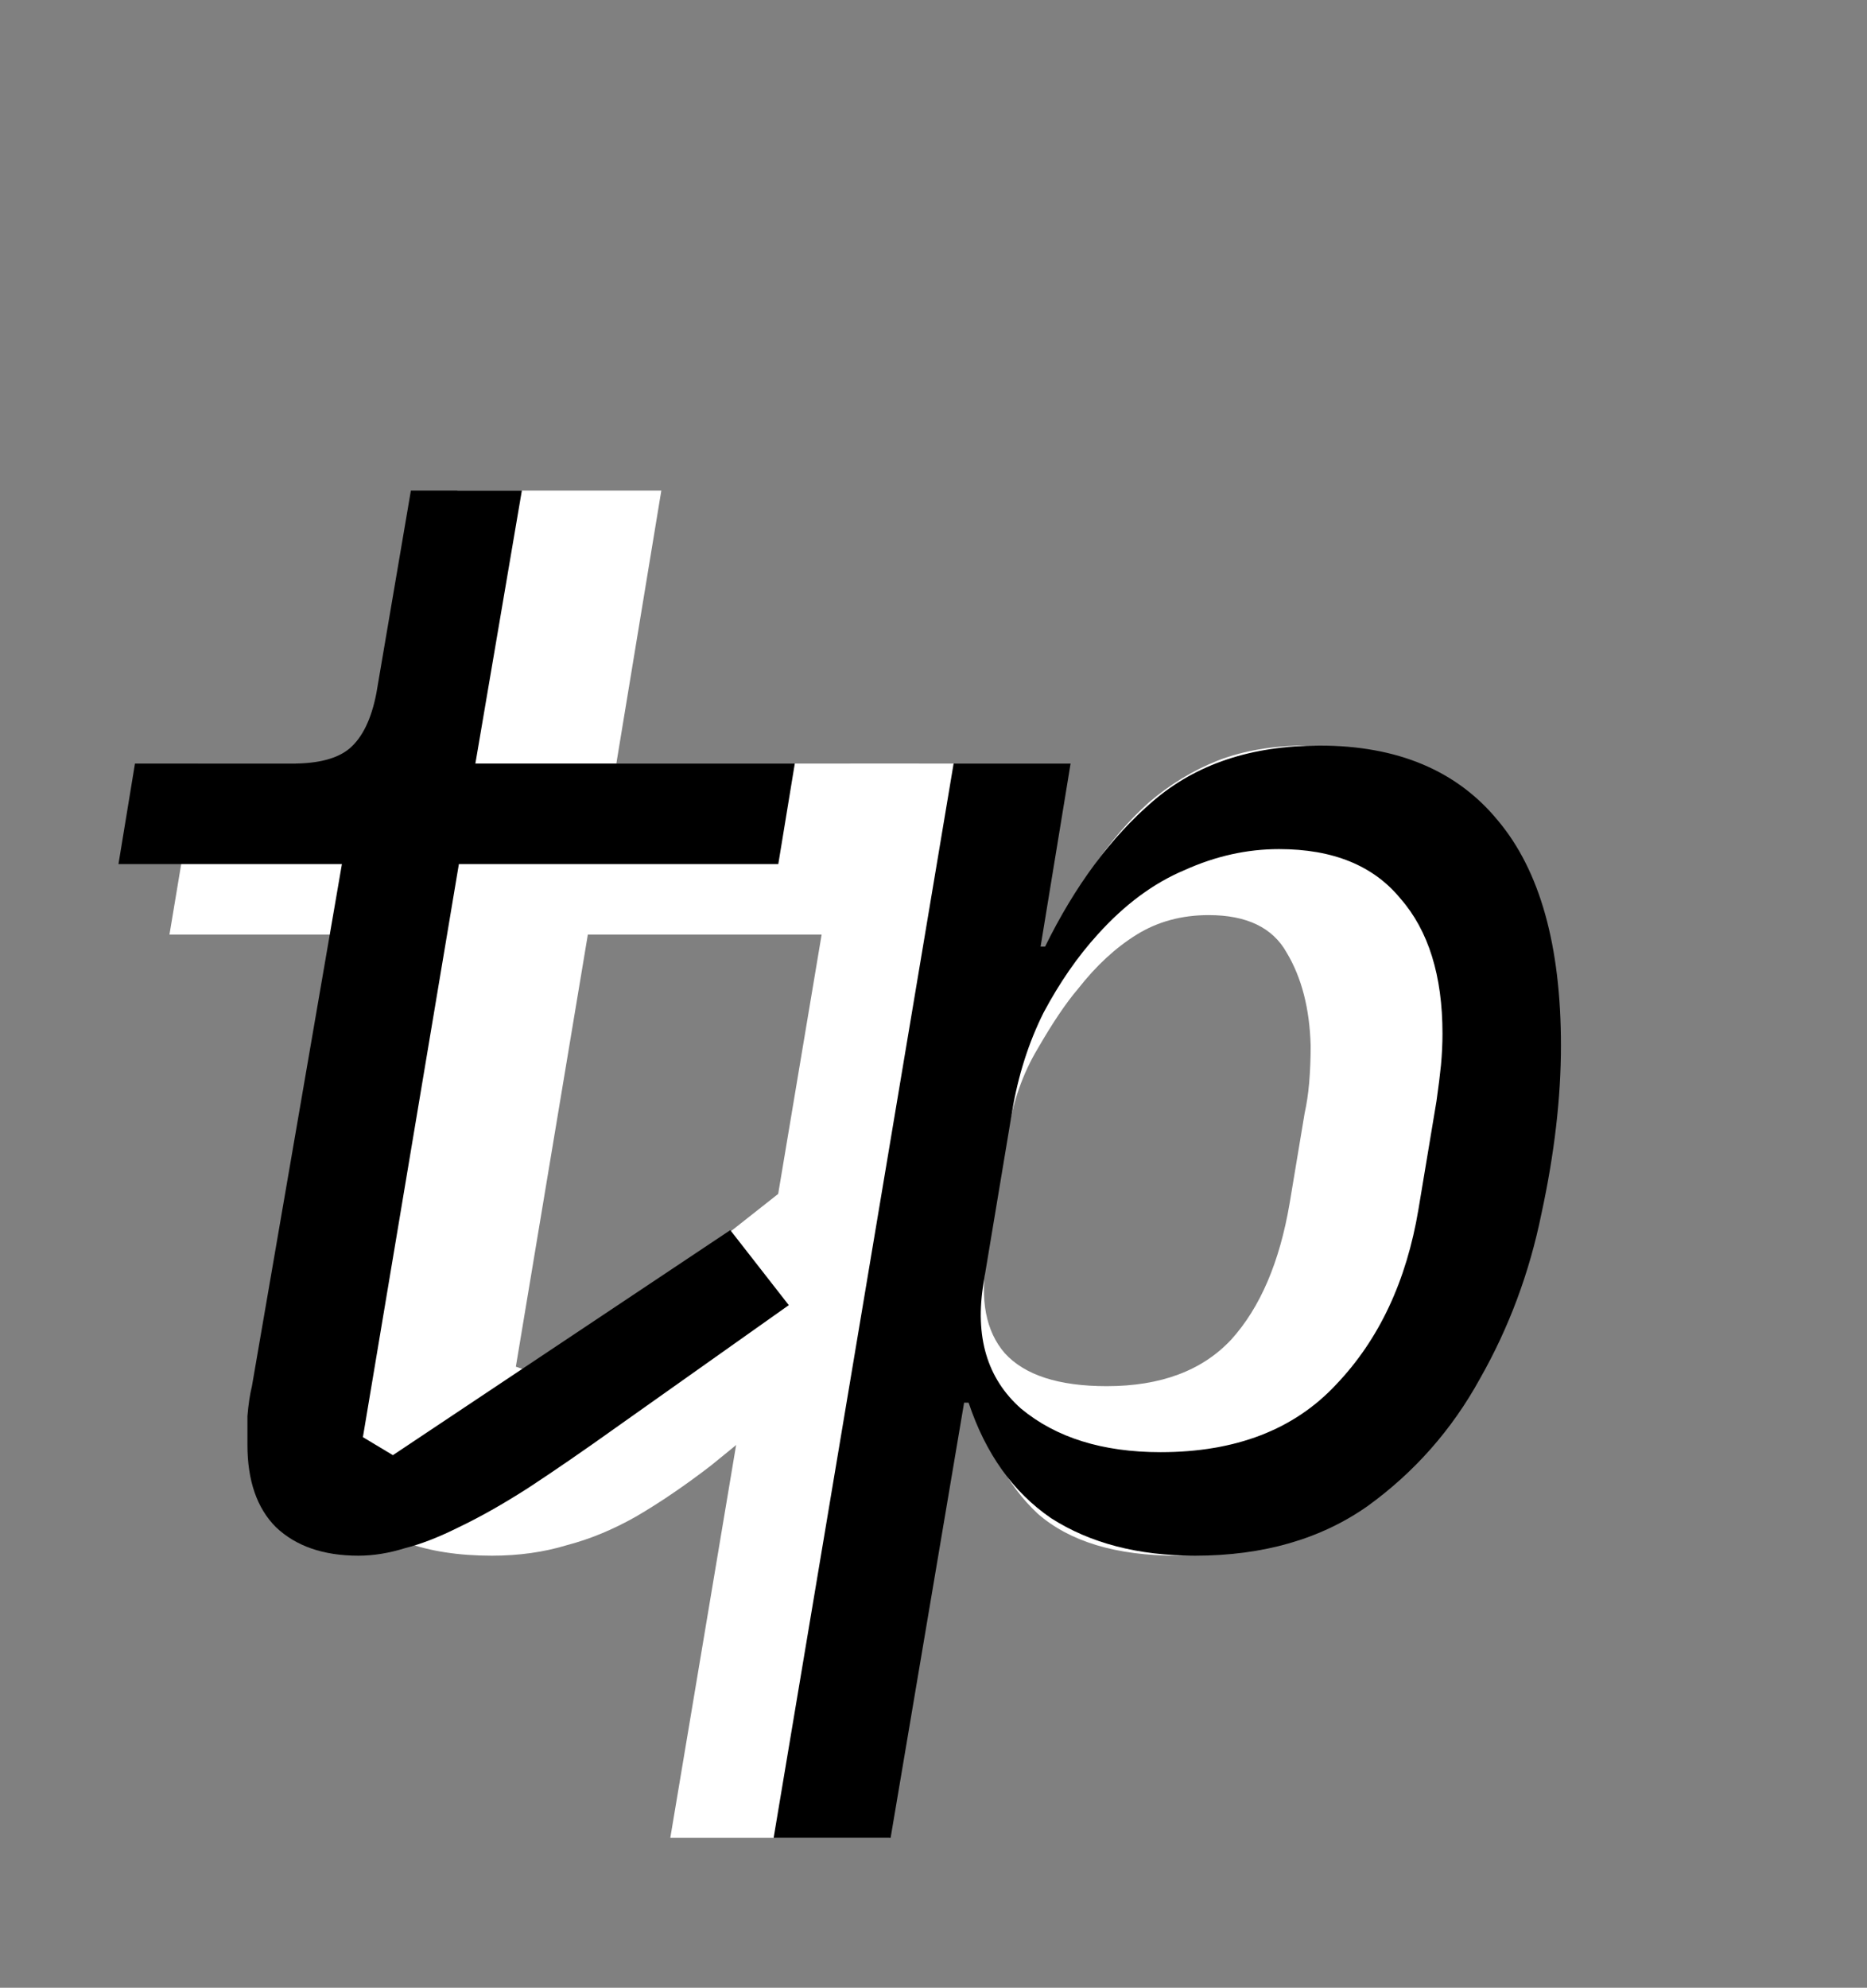 <svg width="249" height="265" viewBox="0 0 249 265" fill="none" xmlns="http://www.w3.org/2000/svg">
<rect x="0" y="0" width="249" height="265" fill="#808080" stroke="none"/>
<path d="M65.6 207.4C56.8 207.4 50.333 205.067 46.2 200.4C42.2 195.733 40.2 189.533 40.2 181.8C40.2 179.933 40.267 178.067 40.4 176.2C40.667 174.2 41.067 171.667 41.6 168.6L49 124.6H22.6L26.4 101.8H43C47.267 101.8 50.467 100.933 52.6 99.2C54.867 97.467 56.333 94.333 57 89.8L61 65.4H88.2L82.2 101.8H122.6L118.8 124.6H78.4L68.8 182.2L72.8 183.6L104 159L118.4 175.4L106.4 185.8C102.133 189.4 98.267 192.6 94.8 195.4C91.333 198.067 88 200.333 84.8 202.2C81.733 203.933 78.667 205.2 75.6 206C72.533 206.933 69.2 207.4 65.6 207.4Z" fill="white"/>
<path d="M113.4 101.8H142.6L138.6 126.4H139.6C141.6 122.4 143.667 118.8 145.8 115.6C148.067 112.267 150.533 109.4 153.2 107C156 104.6 159.067 102.733 162.4 101.4C165.867 100.067 169.8 99.4 174.2 99.4C179.667 99.4 184.267 100.333 188 102.2C191.867 104.067 195 106.8 197.4 110.4C199.8 113.867 201.533 118.067 202.6 123C203.8 127.933 204.4 133.4 204.4 139.4C204.4 149.667 203.267 159 201 167.4C198.733 175.667 195.533 182.8 191.4 188.8C187.267 194.667 182.267 199.267 176.4 202.6C170.667 205.8 164.2 207.4 157 207.4C148.867 207.4 142.667 205.533 138.4 201.8C134.267 197.933 131.467 192.6 130 185.8H128.6L118.6 245H89.4L113.4 101.8ZM147.6 184.8C154.8 184.8 160.333 182.733 164.2 178.6C168.067 174.333 170.667 168.267 172 160.4L174 148.4C174.267 147.2 174.467 145.867 174.6 144.4C174.733 142.8 174.8 141.133 174.8 139.4C174.667 134.467 173.6 130.333 171.6 127C169.733 123.667 166.267 122 161.2 122C157.6 122 154.4 122.867 151.6 124.6C148.8 126.333 146.2 128.733 143.8 131.8C142.2 133.667 140.4 136.333 138.4 139.8C136.4 143.133 135.067 146.933 134.4 151.2L131.6 167.8C130.667 173.267 131.467 177.467 134 180.4C136.667 183.333 141.2 184.8 147.6 184.8Z" fill="white"/>
<path d="M47.8 207.4C43.133 207.4 39.467 206.133 36.8 203.6C34.267 201.067 33 197.4 33 192.6C33 191.667 33 190.4 33 188.8C33.133 187.2 33.333 185.867 33.6 184.8L45.6 115.2H15.8L18 101.8H39C42.467 101.8 45 101.133 46.6 99.8C48.333 98.333 49.533 95.867 50.2 92.4L54.8 65.4H69.6L63.4 101.8H106L103.8 115.2H61.2L48.4 191.6L52.4 194L97.4 164L105.2 174L82.6 190C77.933 193.333 73.867 196.133 70.4 198.4C67.067 200.533 64 202.267 61.2 203.6C58.533 204.933 56.133 205.867 54 206.4C51.867 207.067 49.8 207.4 47.8 207.4Z" fill="black"/>
<path d="M127.182 101.8H142.782L138.782 126.2H139.382C143.382 118.067 148.182 111.6 153.782 106.8C159.515 101.867 166.915 99.4 175.982 99.4C186.382 99.4 194.315 102.733 199.782 109.4C205.382 116.067 208.182 126.067 208.182 139.4C208.182 146.333 207.315 153.8 205.582 161.8C203.982 169.667 201.248 177 197.382 183.8C193.648 190.6 188.648 196.267 182.382 200.8C176.115 205.2 168.448 207.4 159.382 207.4C151.782 207.4 145.382 205.733 140.182 202.4C135.115 198.933 131.448 193.8 129.182 187H128.582L118.782 245H103.182L127.182 101.8ZM154.782 193.6C164.782 193.6 172.582 190.6 178.182 184.6C183.915 178.6 187.582 170.8 189.182 161.2L191.582 146.8C191.848 144.933 192.048 143.333 192.182 142C192.315 140.533 192.382 139.133 192.382 137.8C192.382 130.067 190.515 124.067 186.782 119.8C183.182 115.4 177.782 113.2 170.582 113.2C166.315 113.2 162.115 114.133 157.982 116C153.848 117.733 149.982 120.6 146.382 124.6C143.715 127.533 141.315 131 139.182 135C137.182 139 135.782 143.4 134.982 148.2L131.182 171C129.982 178.2 131.648 183.8 136.182 187.8C140.848 191.667 147.048 193.6 154.782 193.6Z" fill="black"/>
</svg>
